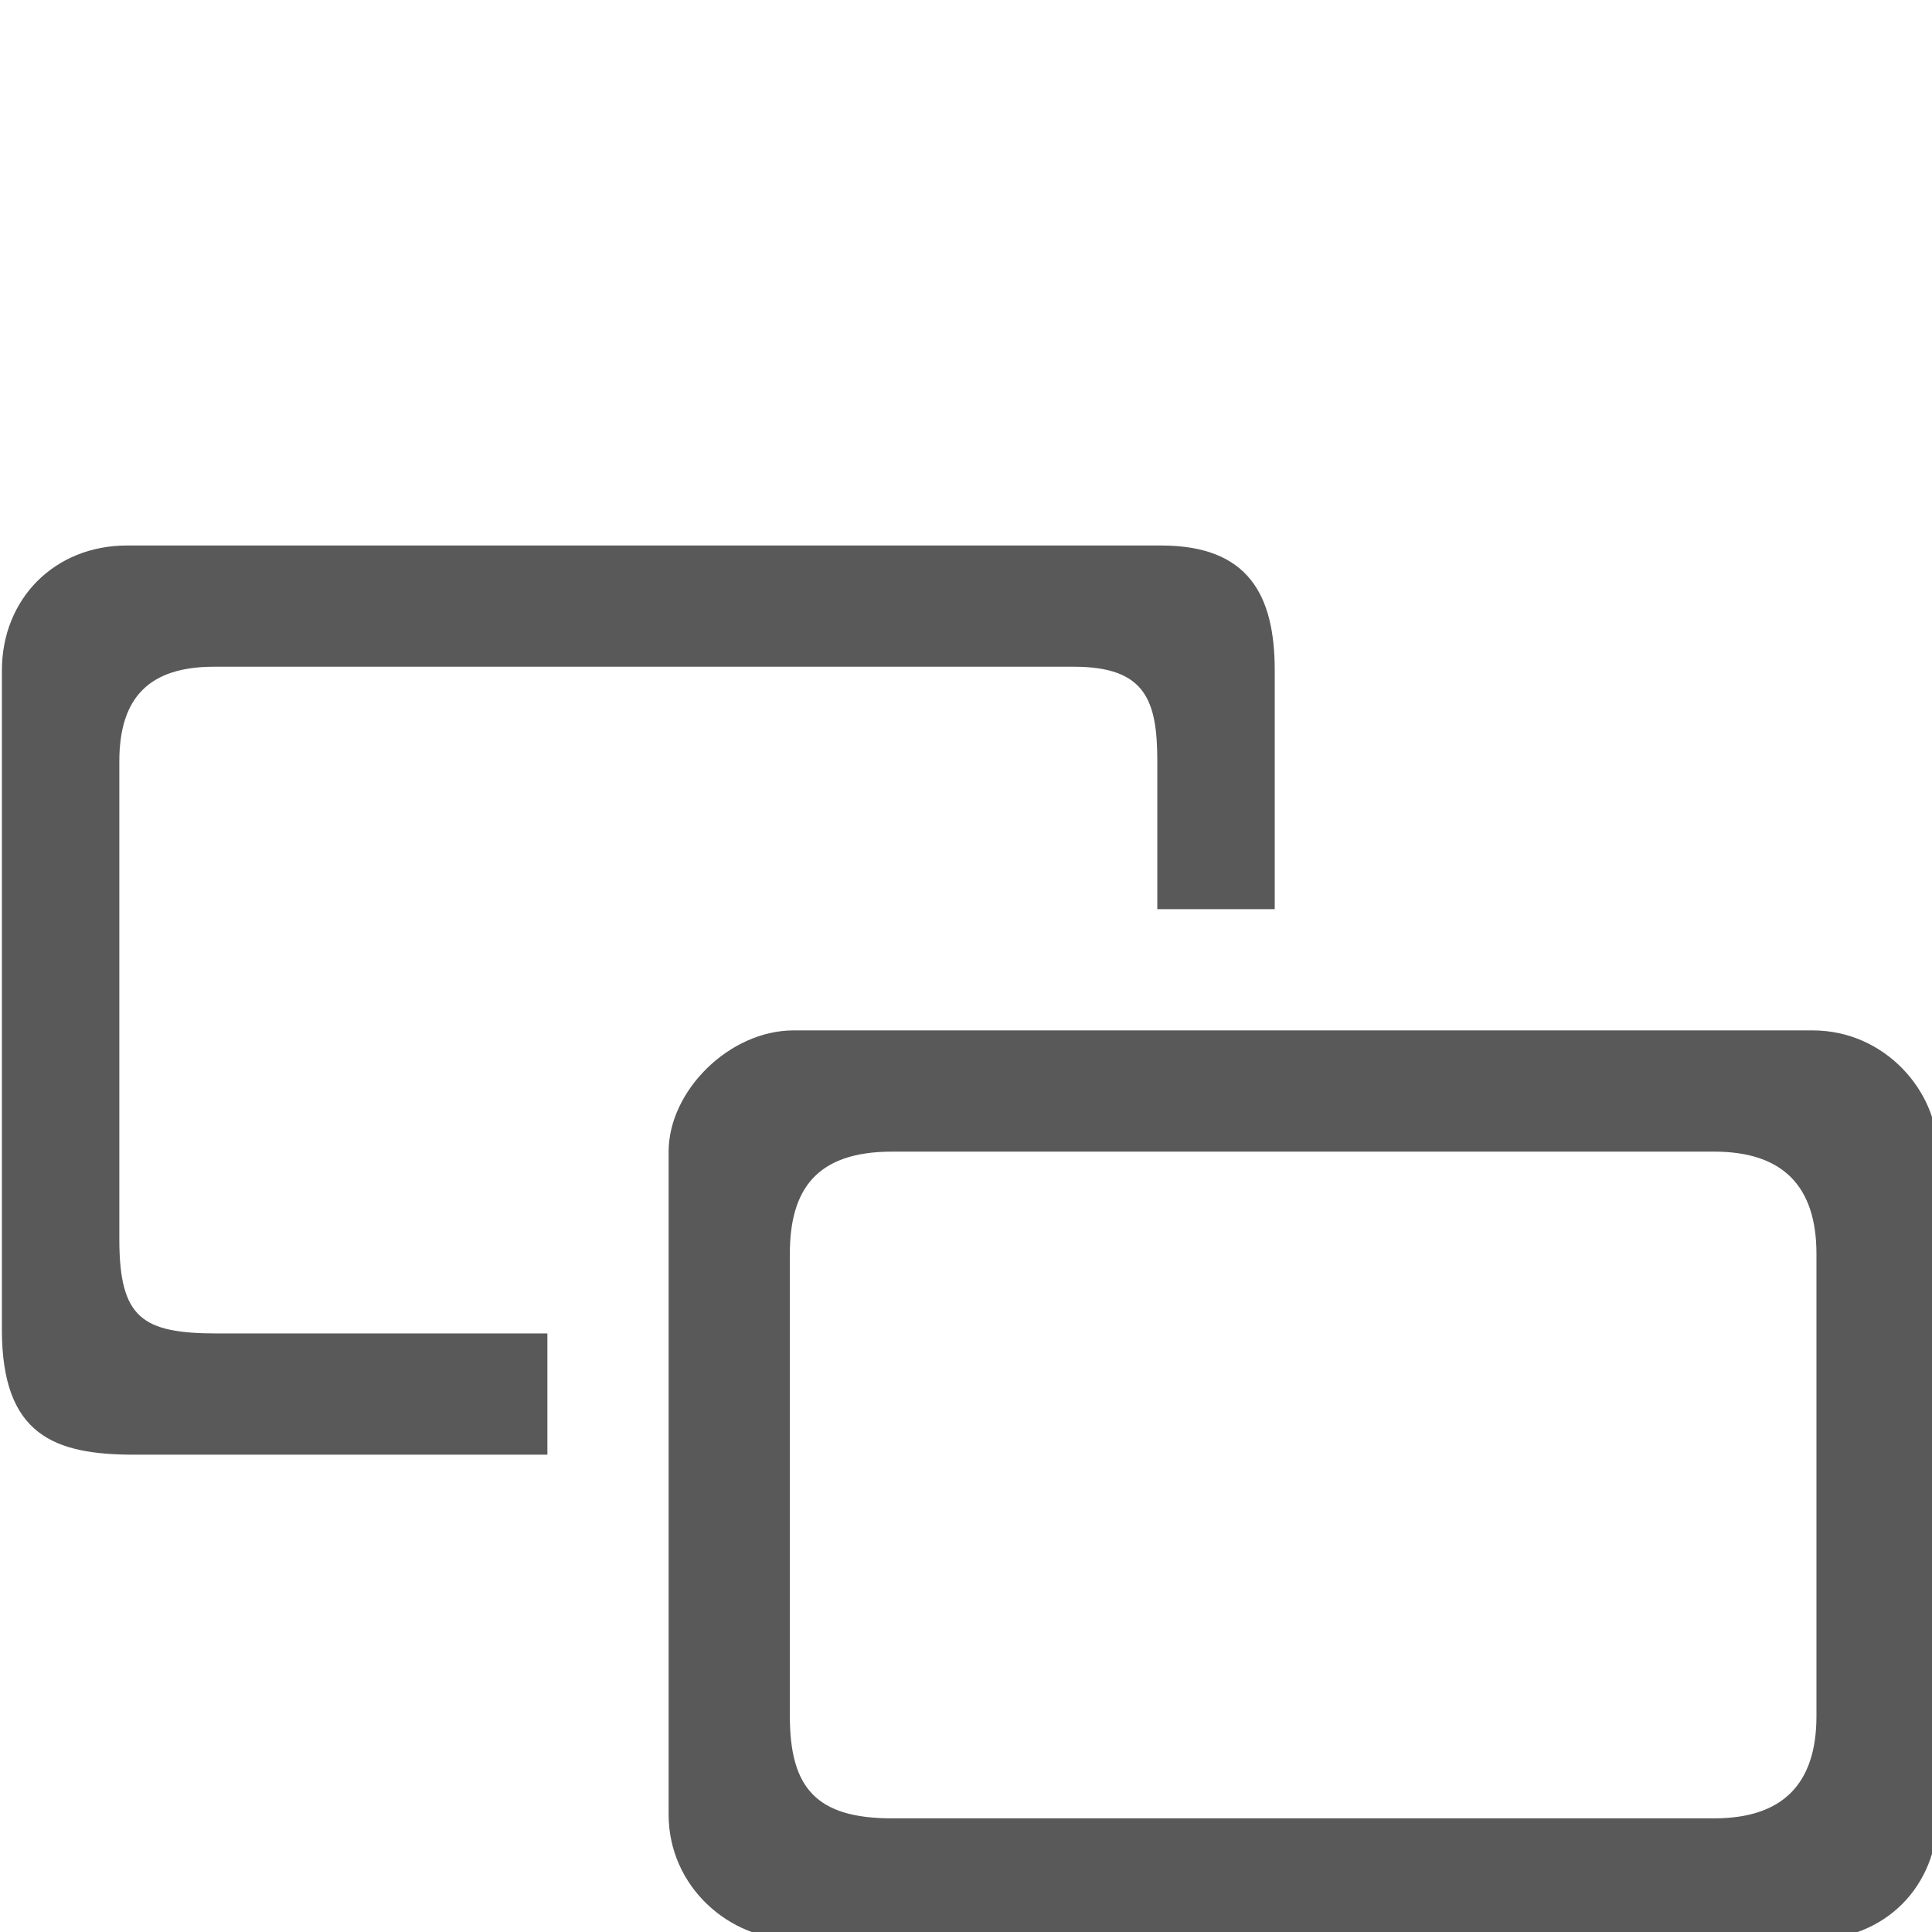<svg xmlns="http://www.w3.org/2000/svg" version="1.1" xmlns:xlink="http://www.w3.org/1999/xlink" viewBox="0 0 510 510" preserveAspectRatio="xMidYMid">
                    <defs><style>.cls-1{fill:#595959;}</style></defs>
                    <title>overlap</title>
                    <g id="Layer_2" data-name="Layer 2"><g id="overlap">
                    <path class="cls-1" d="M33.5 144h273c23 0 30 13 30 33v63h-31v-39c0-16-3-25-22-25h-227c-17 0-25 8-25 25v126c0 21 6 25 26 25h87v32h-109c-21 0-35-5-35-33V177c0-19 14-33 33-33zm143 335V304c0-16 16-32 33-32h269c19 0 33 16 33 32v175c0 19-14 33-33 33h-269c-17 0-33-14-33-33zm32-148v122c0 19 7 27 27 27h217c18 0 27-9 27-27V331c0-18-9-27-27-27h-217c-20 0-27 10-27 27z"></path>
                    </g></g>
                    </svg>